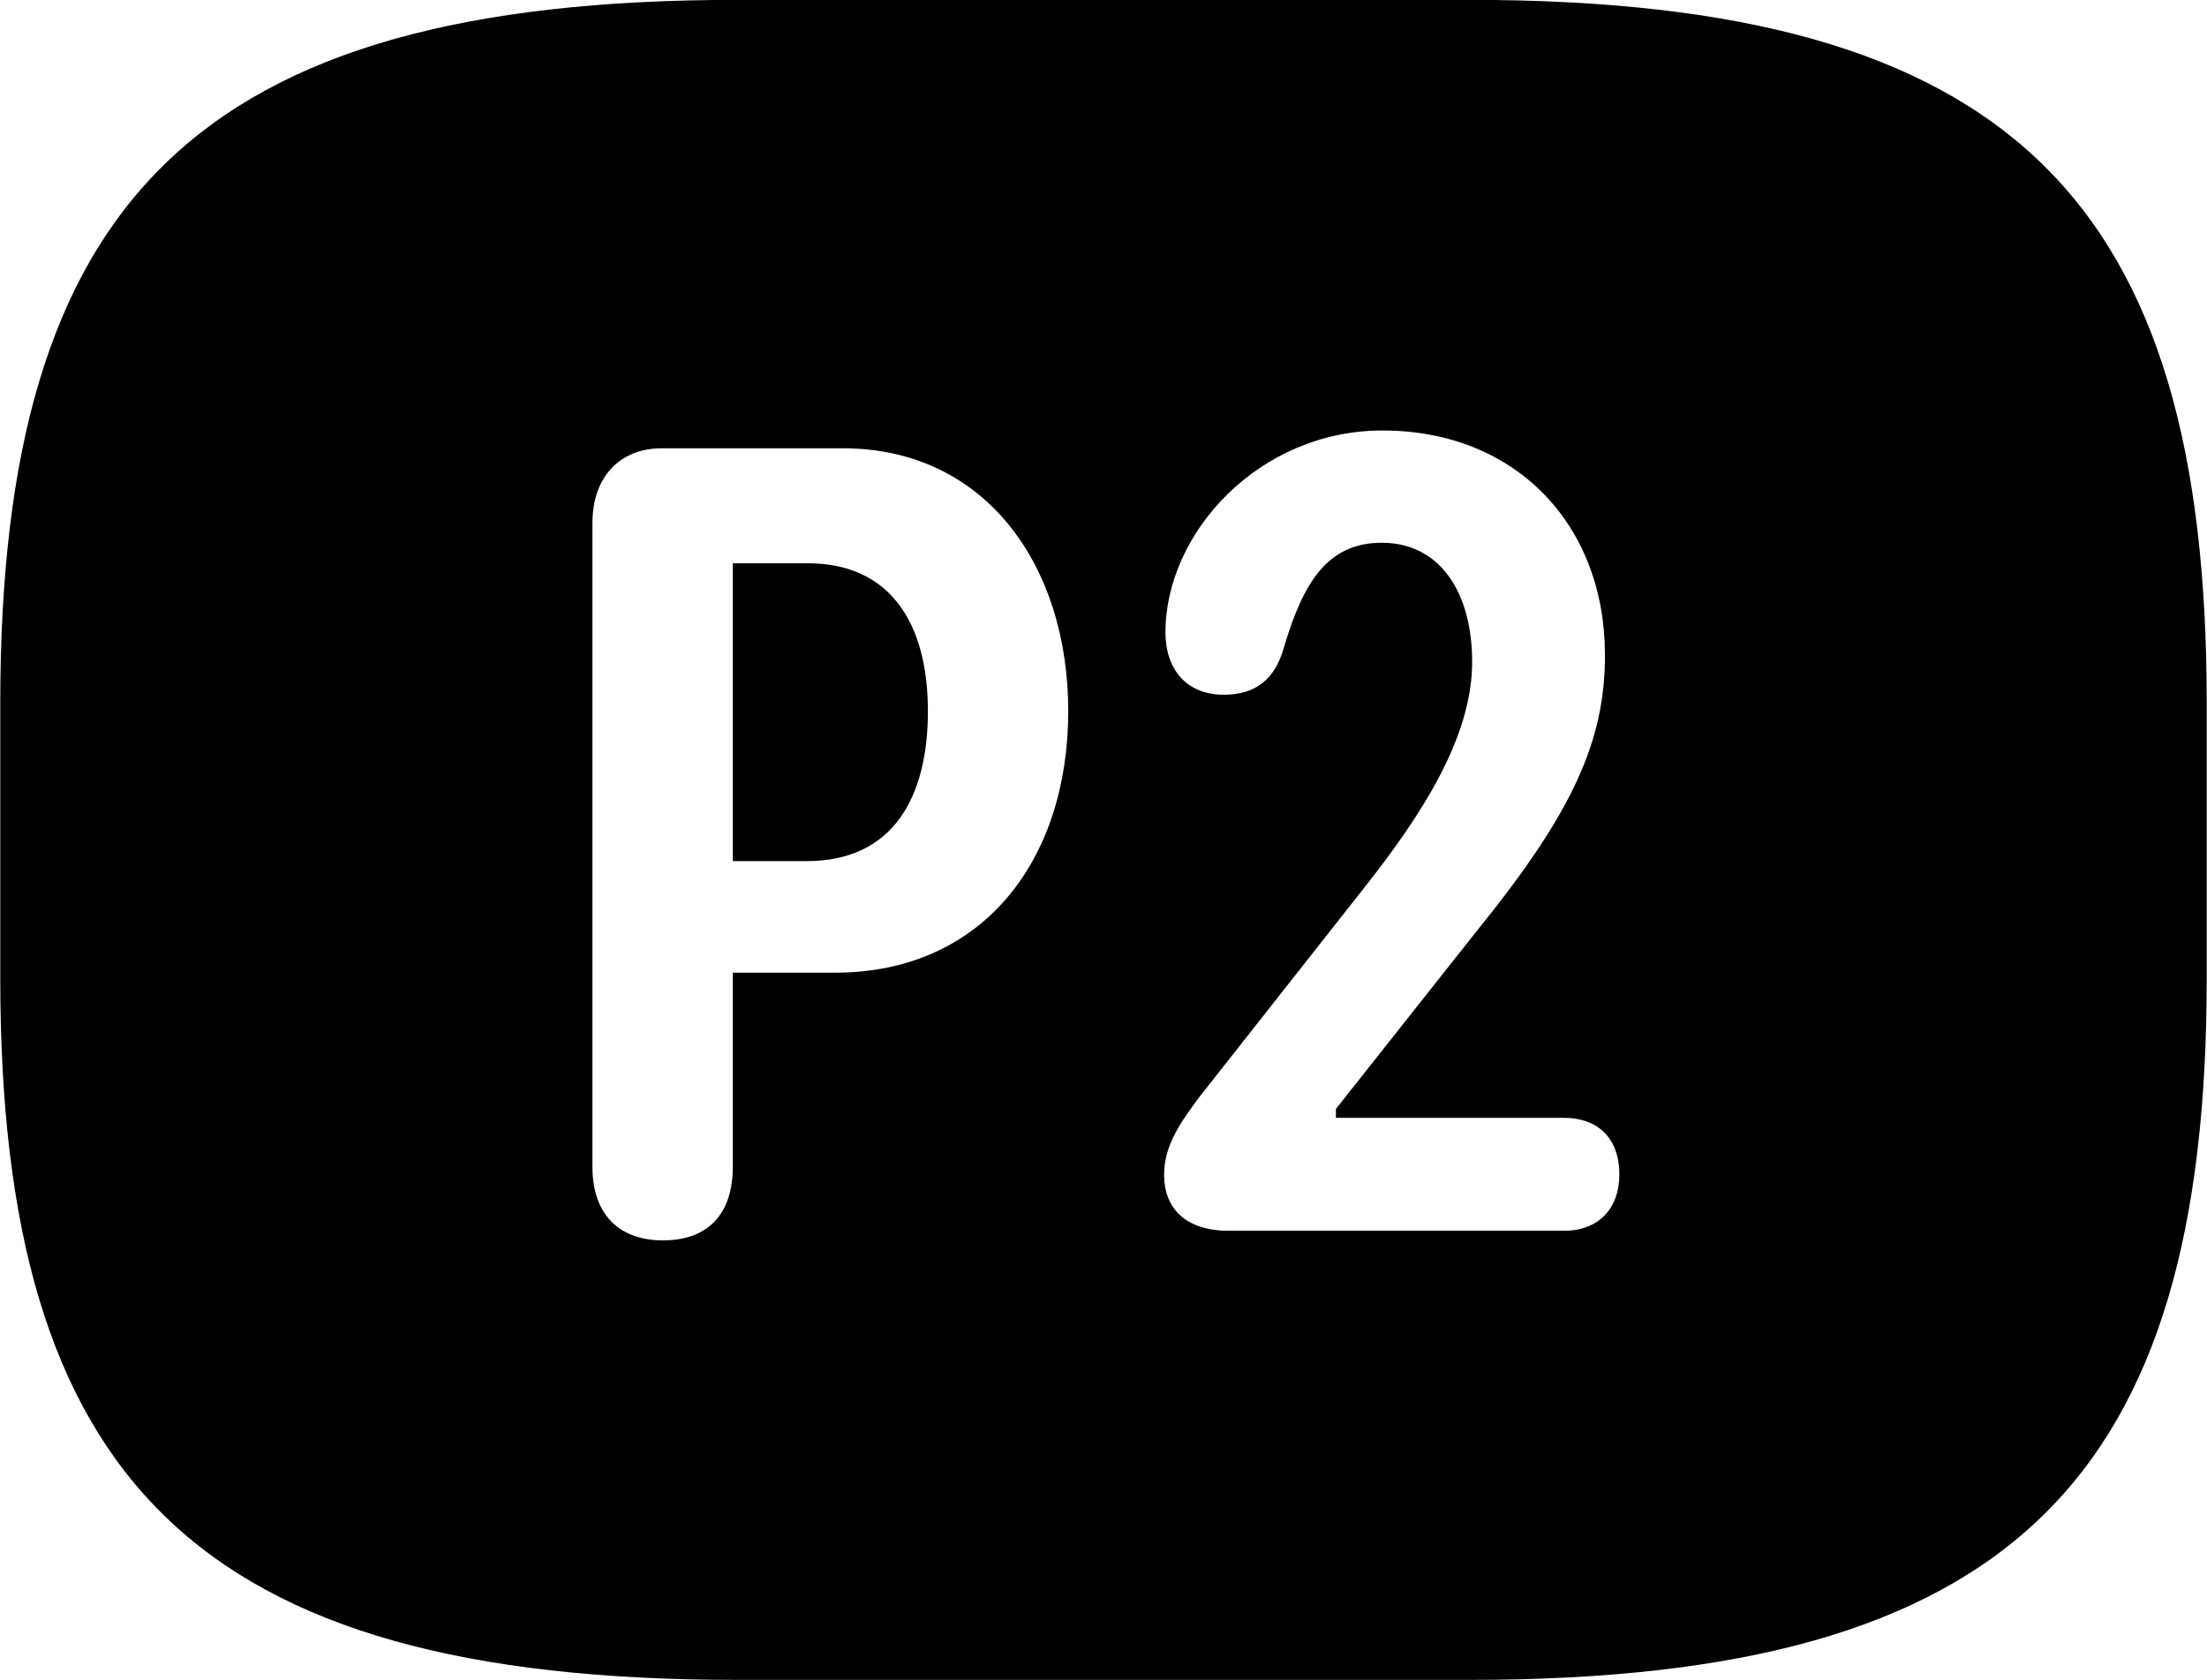 
<svg
    viewBox="0 0 32.238 24.541"
    xmlns="http://www.w3.org/2000/svg"
>
    <path
        fill="inherit"
        d="M10.774 24.538H21.464C29.394 24.538 32.234 21.598 32.234 14.288V10.268C32.234 2.948 29.394 -0.002 21.464 -0.002H10.774C2.844 -0.002 0.004 2.948 0.004 10.268V14.288C0.004 21.598 2.844 24.538 10.774 24.538ZM17.954 17.978C17.304 17.978 17.004 17.638 17.004 17.158C17.004 16.718 17.264 16.368 17.524 16.018L19.974 12.908C20.724 11.948 21.504 10.798 21.504 9.668C21.504 8.668 21.044 7.928 20.184 7.928C19.384 7.928 19.034 8.518 18.754 9.458C18.624 9.928 18.334 10.148 17.874 10.148C17.334 10.148 17.024 9.778 17.024 9.238C17.024 7.778 18.394 6.288 20.194 6.288C22.144 6.288 23.444 7.668 23.444 9.568C23.444 10.818 22.984 11.858 21.564 13.608L19.514 16.198V16.328H22.844C23.324 16.328 23.654 16.608 23.654 17.158C23.654 17.648 23.354 17.978 22.844 17.978ZM9.684 18.118C9.024 18.118 8.654 17.718 8.654 17.048V7.638C8.654 6.948 9.074 6.548 9.664 6.548H12.314C14.384 6.548 15.604 8.248 15.604 10.388C15.604 12.568 14.354 14.208 12.194 14.208H10.704V17.048C10.704 17.708 10.364 18.118 9.684 18.118ZM10.704 12.578H11.784C13.044 12.578 13.554 11.648 13.554 10.388C13.554 9.068 12.974 8.228 11.804 8.228H10.704Z"
        fillRule="evenodd"
        clipRule="evenodd"
    />
</svg>
        